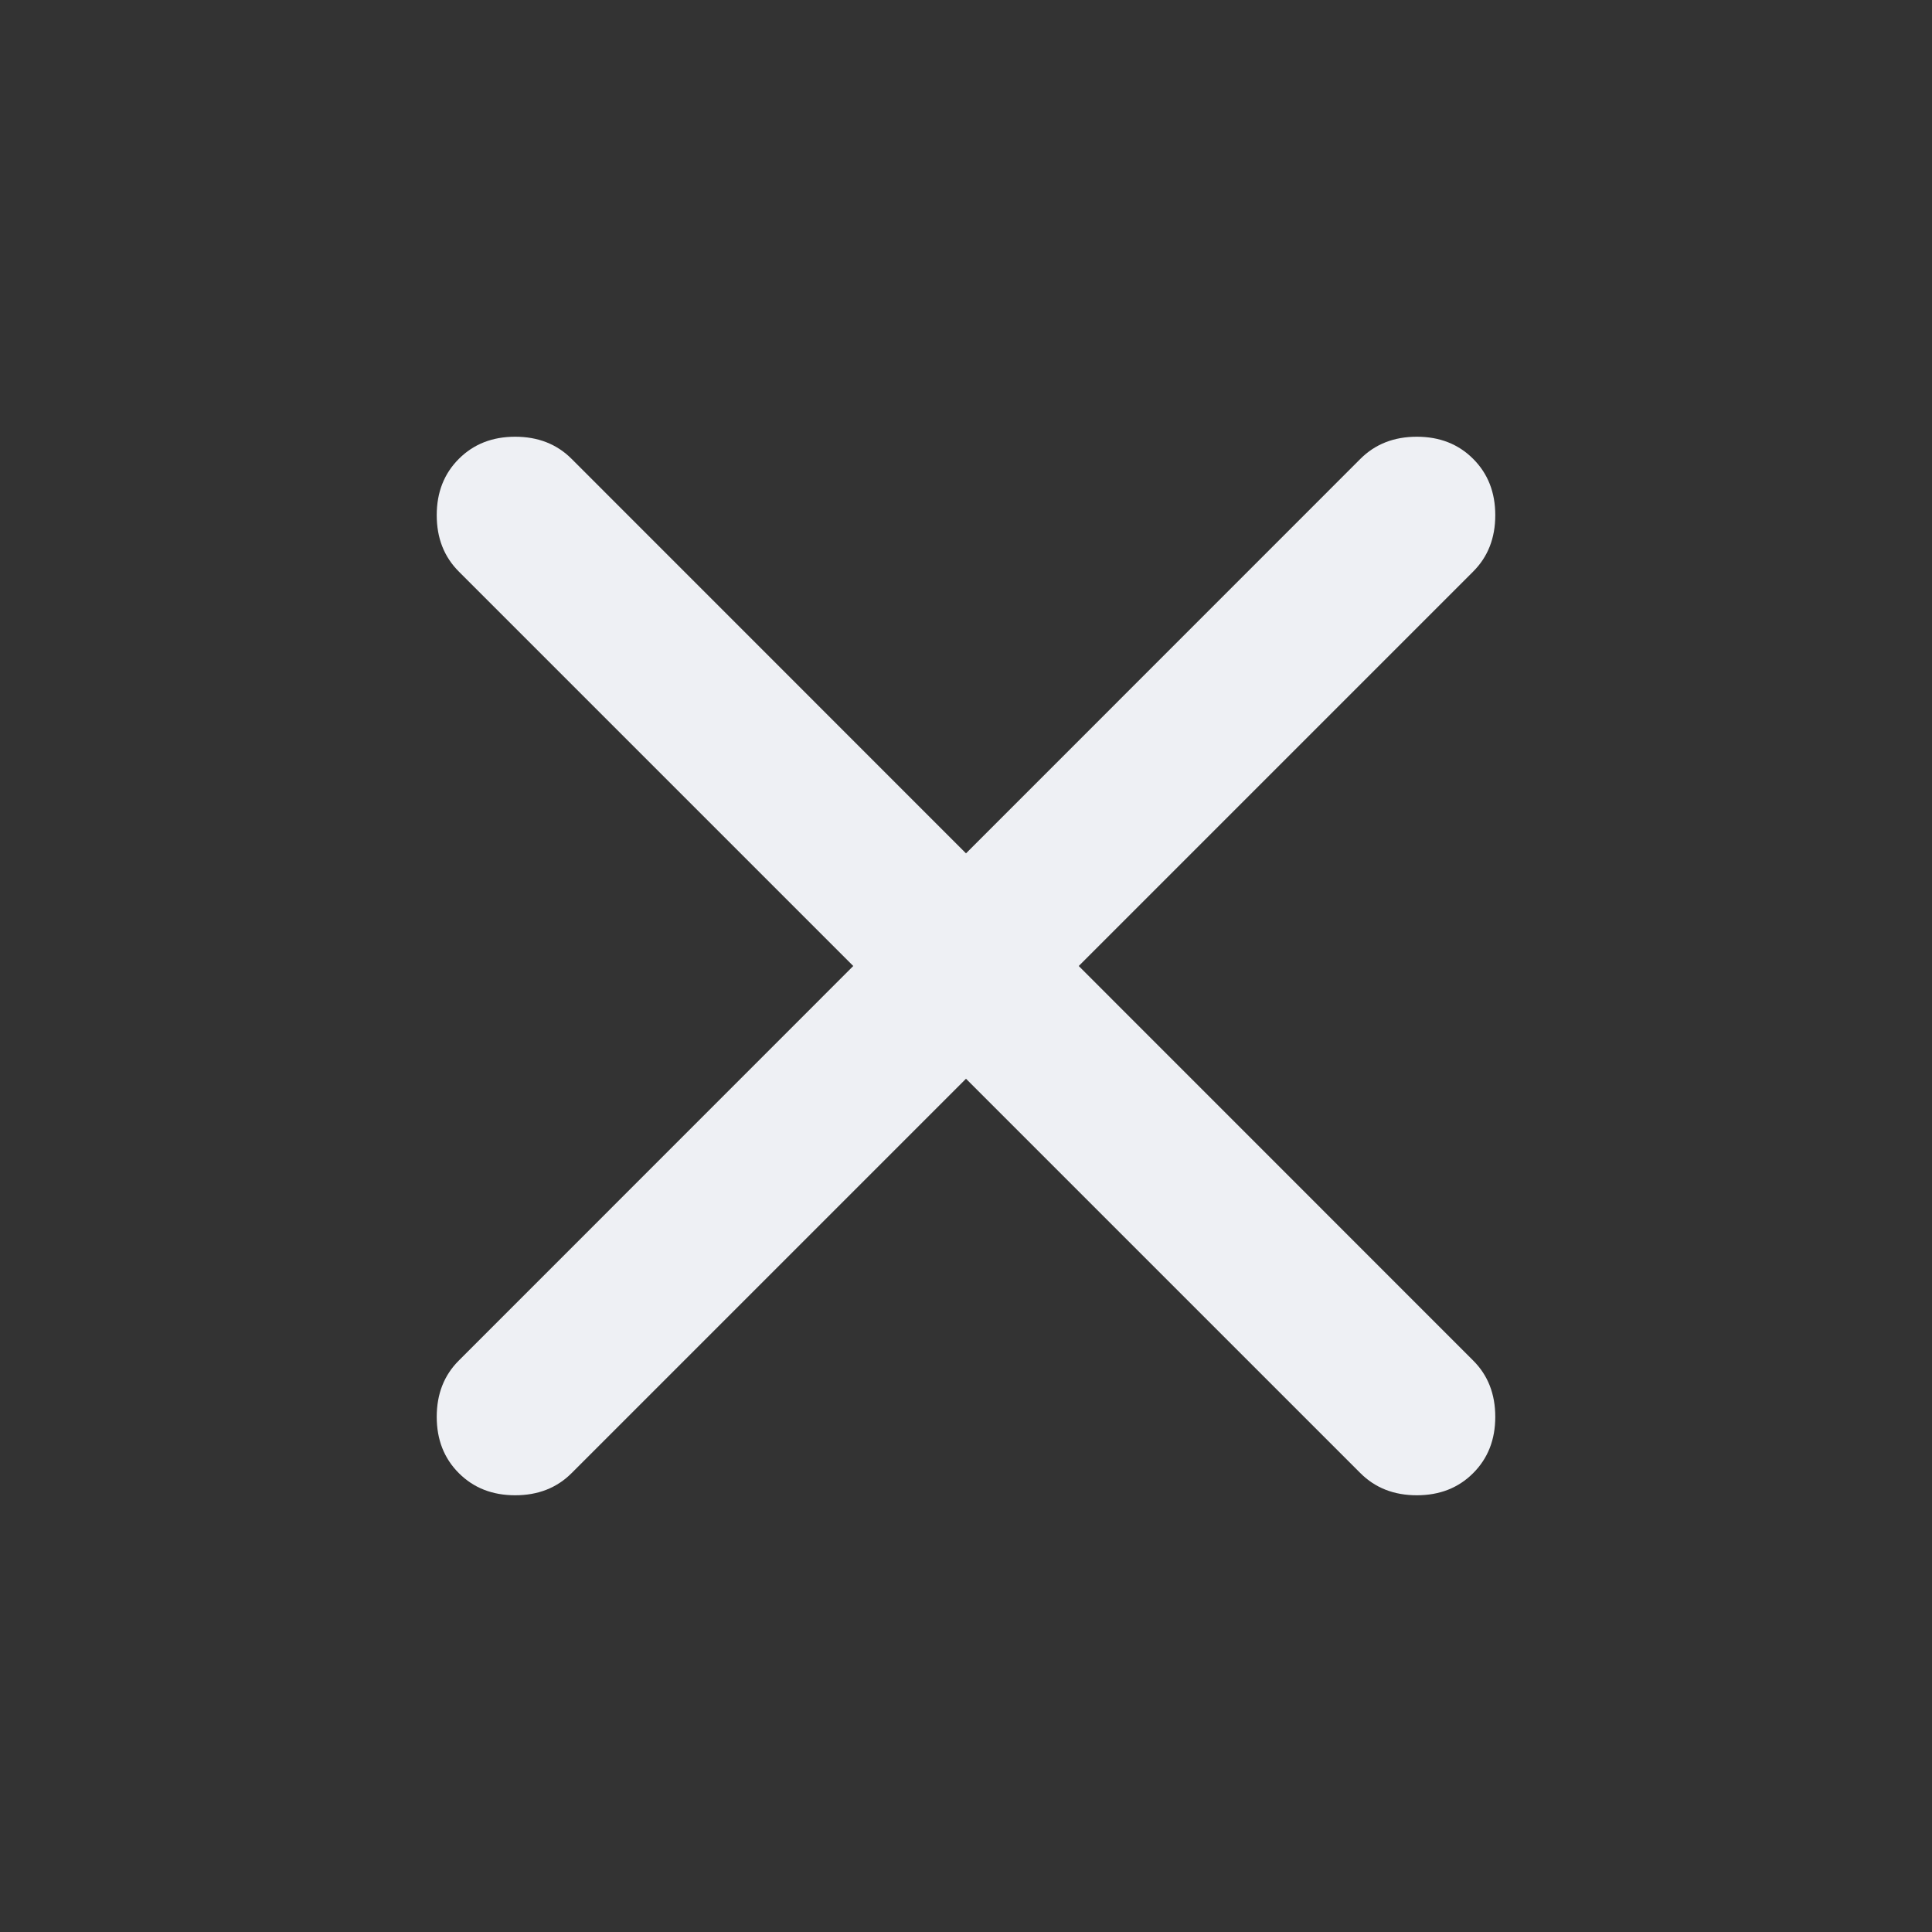 <svg width="20" height="20" viewBox="0 0 20 20" fill="none" xmlns="http://www.w3.org/2000/svg">
<rect x="0" y="0" width="20" height="20" fill="#333333" stroke="none"/>
<mask id="mask0_433_2587" style="mask-type:alpha" maskUnits="userSpaceOnUse" x="0" y="0" width="20" height="20">
<rect width="20" height="20" fill="#D9D9D9"/>
</mask>
<g mask="url(#mask0_433_2587)">
<path d="M10 11.167L5.917 15.25C5.764 15.403 5.569 15.479 5.333 15.479C5.097 15.479 4.903 15.403 4.75 15.25C4.597 15.097 4.521 14.903 4.521 14.667C4.521 14.431 4.597 14.236 4.75 14.084L8.833 10L4.75 5.917C4.597 5.764 4.521 5.57 4.521 5.333C4.521 5.097 4.597 4.903 4.75 4.75C4.903 4.597 5.097 4.521 5.333 4.521C5.569 4.521 5.764 4.597 5.917 4.75L10 8.834L14.083 4.75C14.236 4.597 14.431 4.521 14.667 4.521C14.903 4.521 15.097 4.597 15.25 4.75C15.403 4.903 15.479 5.097 15.479 5.333C15.479 5.57 15.403 5.764 15.25 5.917L11.167 10L15.25 14.084C15.403 14.236 15.479 14.431 15.479 14.667C15.479 14.903 15.403 15.097 15.25 15.25C15.097 15.403 14.903 15.479 14.667 15.479C14.431 15.479 14.236 15.403 14.083 15.25L10 11.167Z" fill="#EEF0F4"/>
</g>
</svg>
